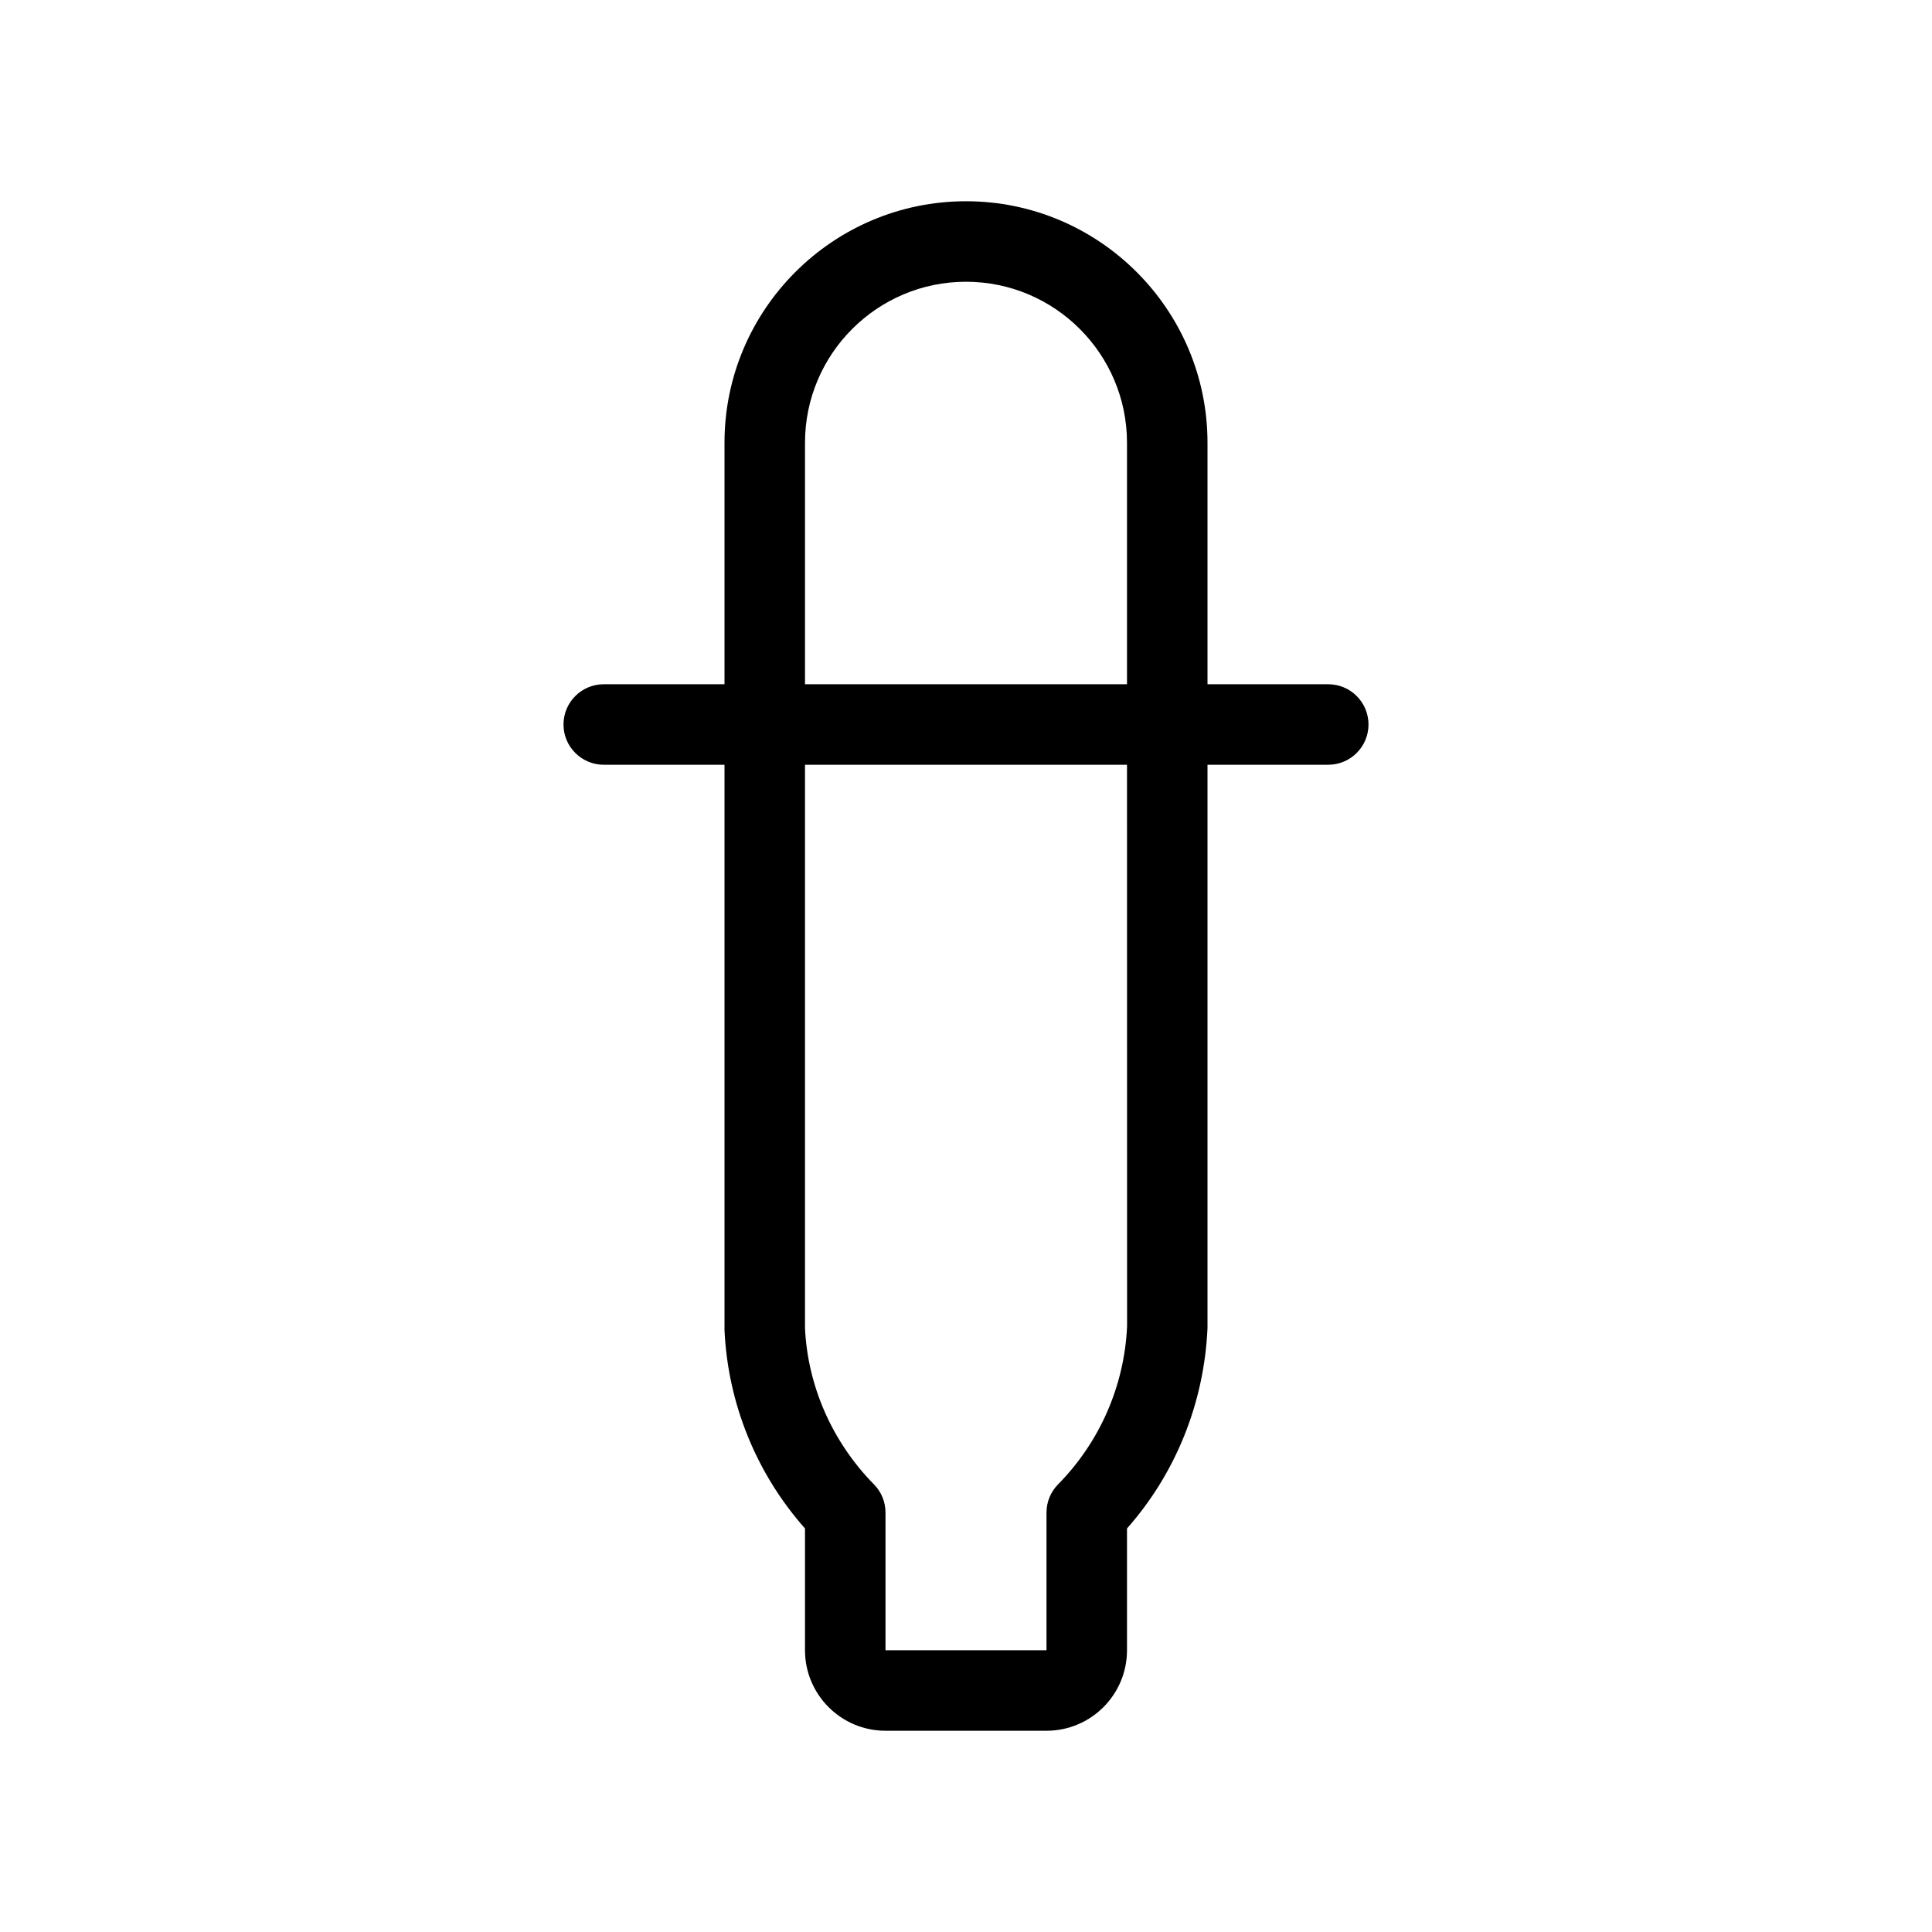 <?xml version="1.0" encoding="utf-8"?>
<!-- Generator: Adobe Illustrator 22.1.0, SVG Export Plug-In . SVG Version: 6.00 Build 0)  -->
<svg version="1.1" id="Layer_1" xmlns="http://www.w3.org/2000/svg" xmlns:xlink="http://www.w3.org/1999/xlink" x="0px" y="0px"
	 viewBox="0 0 24 24" style="enable-background:new 0 0 24 24;" xml:space="preserve">
<g>
	<title>color-picker-3</title>
	<path d="M11,21.5c-0.551,0-1-0.448-1-1v-1.513c-0.604-0.681-0.958-1.552-1-2.464L9,9.5H7.5C7.224,9.5,7,9.276,7,9
		s0.224-0.5,0.5-0.5H9l0-3c0-1.654,1.346-3,3-3c1.654,0,3,1.346,3,3v3h1.5C16.776,8.5,17,8.724,17,9s-0.224,0.5-0.5,0.5H15v7
		c-0.042,0.929-0.396,1.805-1,2.487V20.5c0,0.552-0.448,1-1,1H11z M10,16.5c0.034,0.719,0.338,1.412,0.856,1.939
		C10.949,18.533,11,18.658,11,18.79v1.71h2v-1.71c0-0.132,0.051-0.257,0.144-0.351c0.519-0.527,0.823-1.224,0.857-1.962L14,9.5h-4
		V16.5z M14,8.5v-3c0-1.103-0.897-2-2-2s-2,0.897-2,2v3H14z"/>
</g>
</svg>
